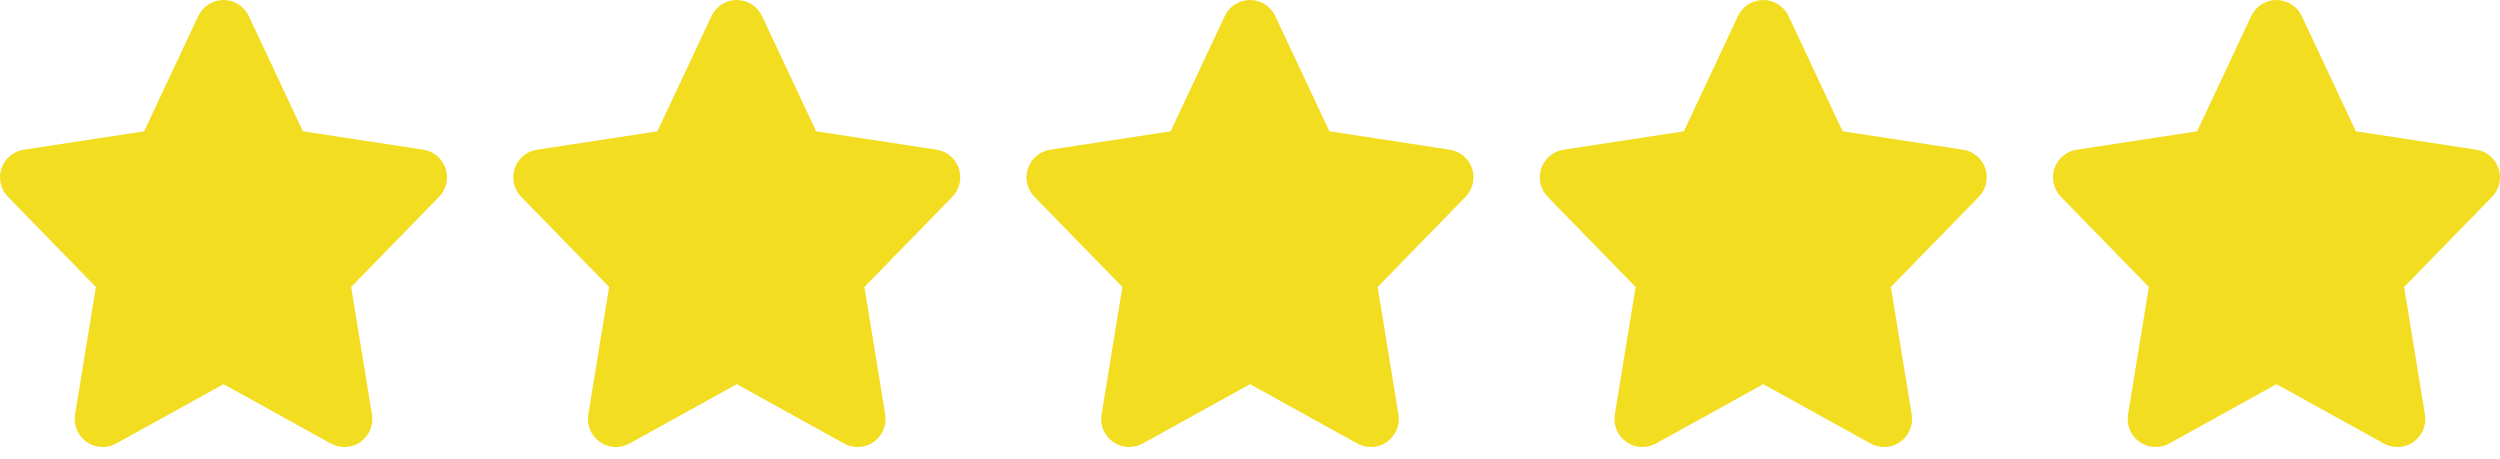 <svg width="109" height="20" viewBox="0 0 109 20" fill="none" xmlns="http://www.w3.org/2000/svg">
<g clip-path="url(#clip0_156_30)">
<path d="M19.427 7.344C19.282 6.911 18.907 6.595 18.456 6.526L13.206 5.724L10.848 0.701C10.647 0.273 10.218 0 9.746 0C9.274 0 8.844 0.273 8.643 0.701L6.284 5.725L1.035 6.527C0.584 6.596 0.209 6.911 0.064 7.344C-0.081 7.777 0.028 8.254 0.347 8.582L4.181 12.513L3.273 18.075C3.198 18.535 3.393 18.998 3.774 19.268C4.155 19.537 4.657 19.564 5.066 19.338L9.746 16.75L14.425 19.338C14.61 19.44 14.813 19.49 15.015 19.49C15.262 19.49 15.508 19.415 15.717 19.268C16.098 18.999 16.293 18.536 16.218 18.075L15.31 12.513L19.144 8.582C19.463 8.255 19.572 7.777 19.427 7.344L19.427 7.344Z" fill="#F2DD20"/>
</g>
<g clip-path="url(#clip1_156_30)">
<path d="M41.805 7.344C41.659 6.911 41.285 6.595 40.834 6.526L35.584 5.724L33.226 0.701C33.025 0.273 32.595 0 32.123 0C31.651 0 31.221 0.273 31.02 0.701L28.662 5.725L23.412 6.527C22.961 6.596 22.586 6.911 22.441 7.344C22.296 7.777 22.405 8.254 22.724 8.582L26.558 12.513L25.65 18.075C25.575 18.535 25.77 18.998 26.151 19.268C26.532 19.537 27.034 19.564 27.444 19.338L32.123 16.75L36.803 19.338C36.987 19.44 37.191 19.49 37.393 19.49C37.639 19.49 37.885 19.415 38.095 19.268C38.476 18.999 38.67 18.536 38.596 18.075L37.688 12.513L41.522 8.582C41.84 8.255 41.95 7.777 41.804 7.344L41.805 7.344Z" fill="#F2DD20"/>
</g>
<g clip-path="url(#clip2_156_30)">
<path d="M64.182 7.344C64.037 6.911 63.662 6.595 63.211 6.526L57.961 5.724L55.603 0.701C55.402 0.273 54.972 0 54.501 0C54.029 0 53.599 0.273 53.398 0.701L51.039 5.725L45.789 6.527C45.339 6.596 44.964 6.911 44.819 7.344C44.673 7.777 44.783 8.254 45.102 8.582L48.936 12.513L48.028 18.075C47.953 18.535 48.148 18.998 48.529 19.268C48.909 19.537 49.412 19.564 49.821 19.338L54.501 16.75L59.18 19.338C59.365 19.44 59.568 19.49 59.77 19.49C60.017 19.49 60.263 19.415 60.472 19.268C60.853 18.999 61.048 18.536 60.973 18.075L60.065 12.513L63.899 8.582C64.217 8.255 64.327 7.777 64.182 7.344L64.182 7.344Z" fill="#F2DD20"/>
</g>
<g clip-path="url(#clip3_156_30)">
<path d="M86.56 7.344C86.414 6.911 86.04 6.595 85.588 6.526L80.339 5.724L77.981 0.701C77.78 0.273 77.35 0 76.878 0C76.406 0 75.976 0.273 75.775 0.701L73.417 5.725L68.167 6.527C67.716 6.596 67.341 6.911 67.196 7.344C67.051 7.777 67.16 8.254 67.479 8.582L71.313 12.513L70.405 18.075C70.33 18.535 70.525 18.998 70.906 19.268C71.287 19.537 71.789 19.564 72.198 19.338L76.878 16.75L81.558 19.338C81.742 19.44 81.946 19.49 82.148 19.49C82.394 19.49 82.64 19.415 82.85 19.268C83.231 18.999 83.425 18.536 83.351 18.075L82.442 12.513L86.277 8.582C86.595 8.255 86.704 7.777 86.559 7.344L86.56 7.344Z" fill="#F2DD20"/>
</g>
<g clip-path="url(#clip4_156_30)">
<path d="M108.937 7.344C108.792 6.911 108.417 6.595 107.966 6.526L102.716 5.724L100.358 0.701C100.157 0.273 99.727 0 99.255 0C98.783 0 98.353 0.273 98.153 0.701L95.794 5.725L90.544 6.527C90.093 6.596 89.719 6.911 89.573 7.344C89.428 7.777 89.538 8.254 89.857 8.582L93.691 12.513L92.782 18.075C92.708 18.535 92.903 18.998 93.284 19.268C93.664 19.537 94.167 19.564 94.576 19.338L99.255 16.75L103.935 19.338C104.12 19.44 104.323 19.49 104.525 19.49C104.771 19.49 105.018 19.415 105.227 19.268C105.608 18.999 105.803 18.536 105.728 18.075L104.82 12.513L108.654 8.582C108.972 8.255 109.082 7.777 108.937 7.344L108.937 7.344Z" fill="#F2DD20"/>
</g>
<defs>
<clipPath id="clip0_156_30">
<rect width="19.49" height="19.49" fill="white"/>
</clipPath>
<clipPath id="clip1_156_30">
<rect width="19.49" height="19.49" fill="white" transform="translate(22.377)"/>
</clipPath>
<clipPath id="clip2_156_30">
<rect width="19.49" height="19.49" fill="white" transform="translate(44.755)"/>
</clipPath>
<clipPath id="clip3_156_30">
<rect width="19.49" height="19.49" fill="white" transform="translate(67.132)"/>
</clipPath>
<clipPath id="clip4_156_30">
<rect width="19.49" height="19.49" fill="white" transform="translate(89.51)"/>
</clipPath>
</defs>
</svg>
